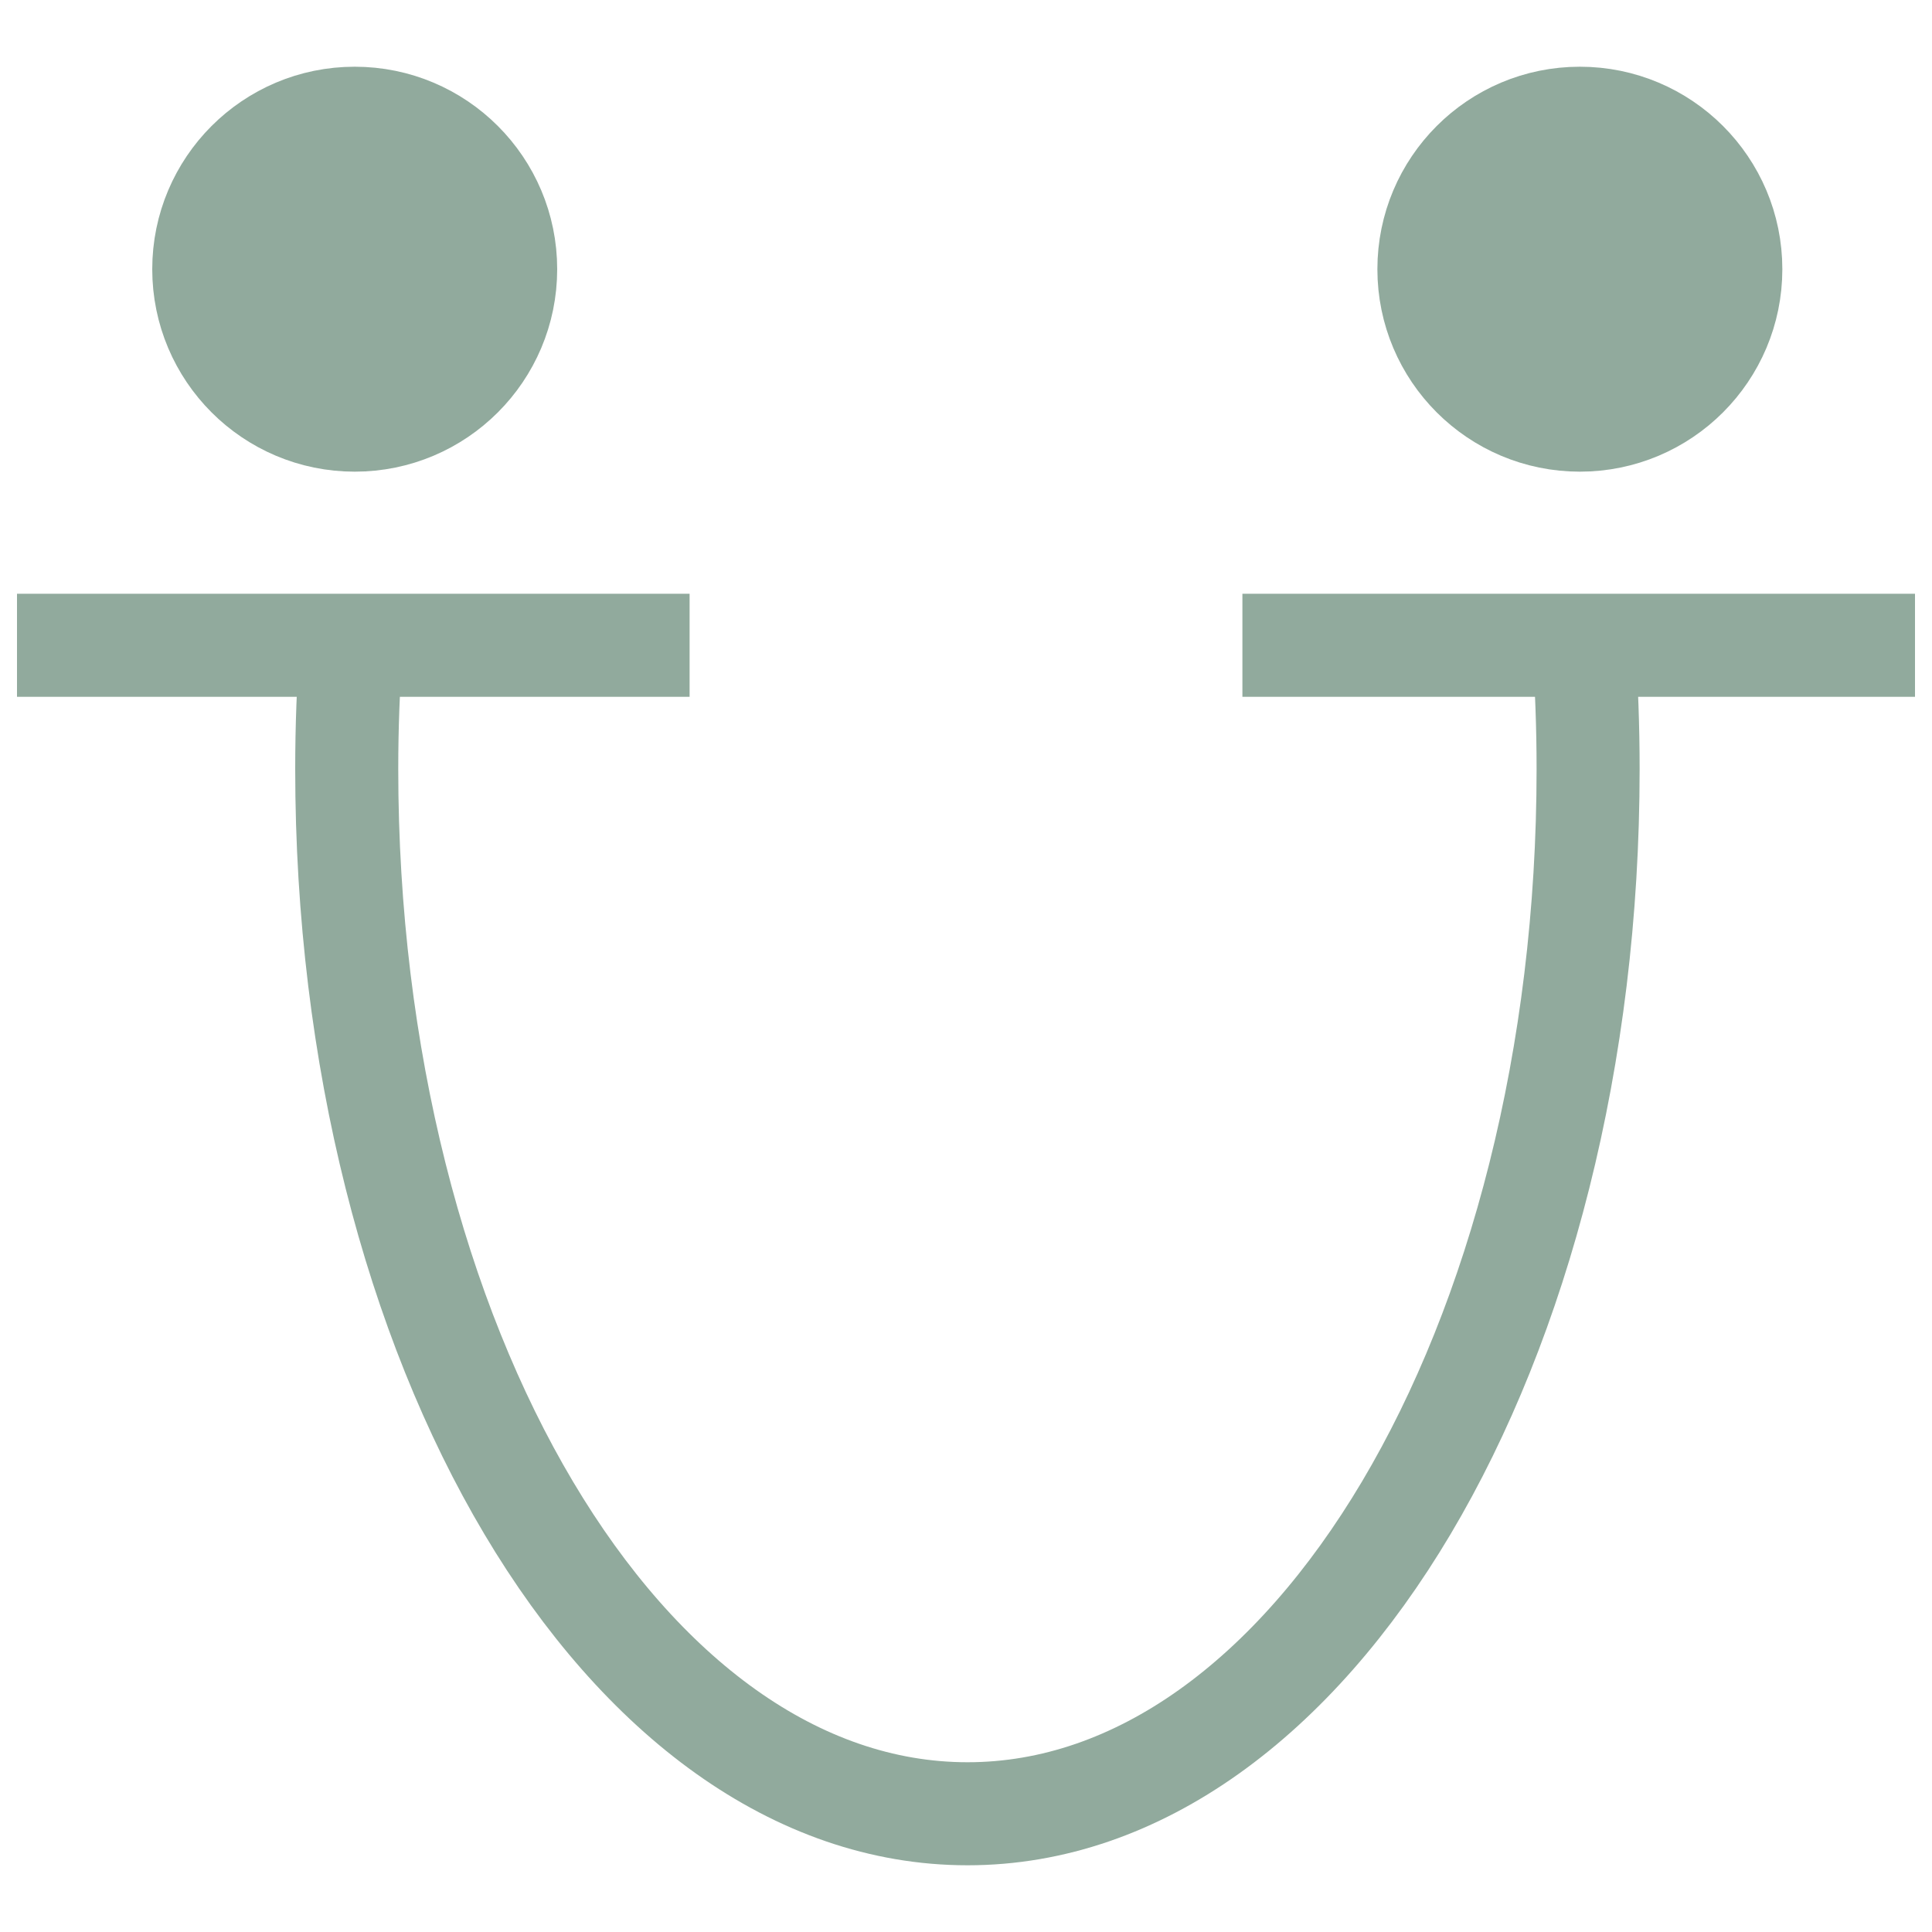 <svg id="Layer_1" data-name="Layer 1" xmlns="http://www.w3.org/2000/svg" viewBox="0 0 75 75"><defs><style>.cls-1{fill:none;}.cls-1,.cls-2{stroke:#91aa9d;stroke-miterlimit:10;stroke-width:4px;}.cls-2{fill:#91aa9d;}</style></defs><title>tabless thursday round draft 1-03</title><path class="cls-1" d="M61.48,25.05c.11,1.58.17,3.17.17,4.8,0,22.41-10.79,40.56-24.09,40.56s-24.1-18.15-24.1-40.56c0-1.63.06-3.22.18-4.8"/><polyline class="cls-1" points="0.66 25.05 13.83 25.05 26.77 25.05"/><polyline class="cls-1" points="48.23 25.05 61.4 25.05 74.34 25.05"/><circle class="cls-2" cx="13.77" cy="10.45" r="5.86"/><circle class="cls-2" cx="61.33" cy="10.45" r="5.86"/></svg>